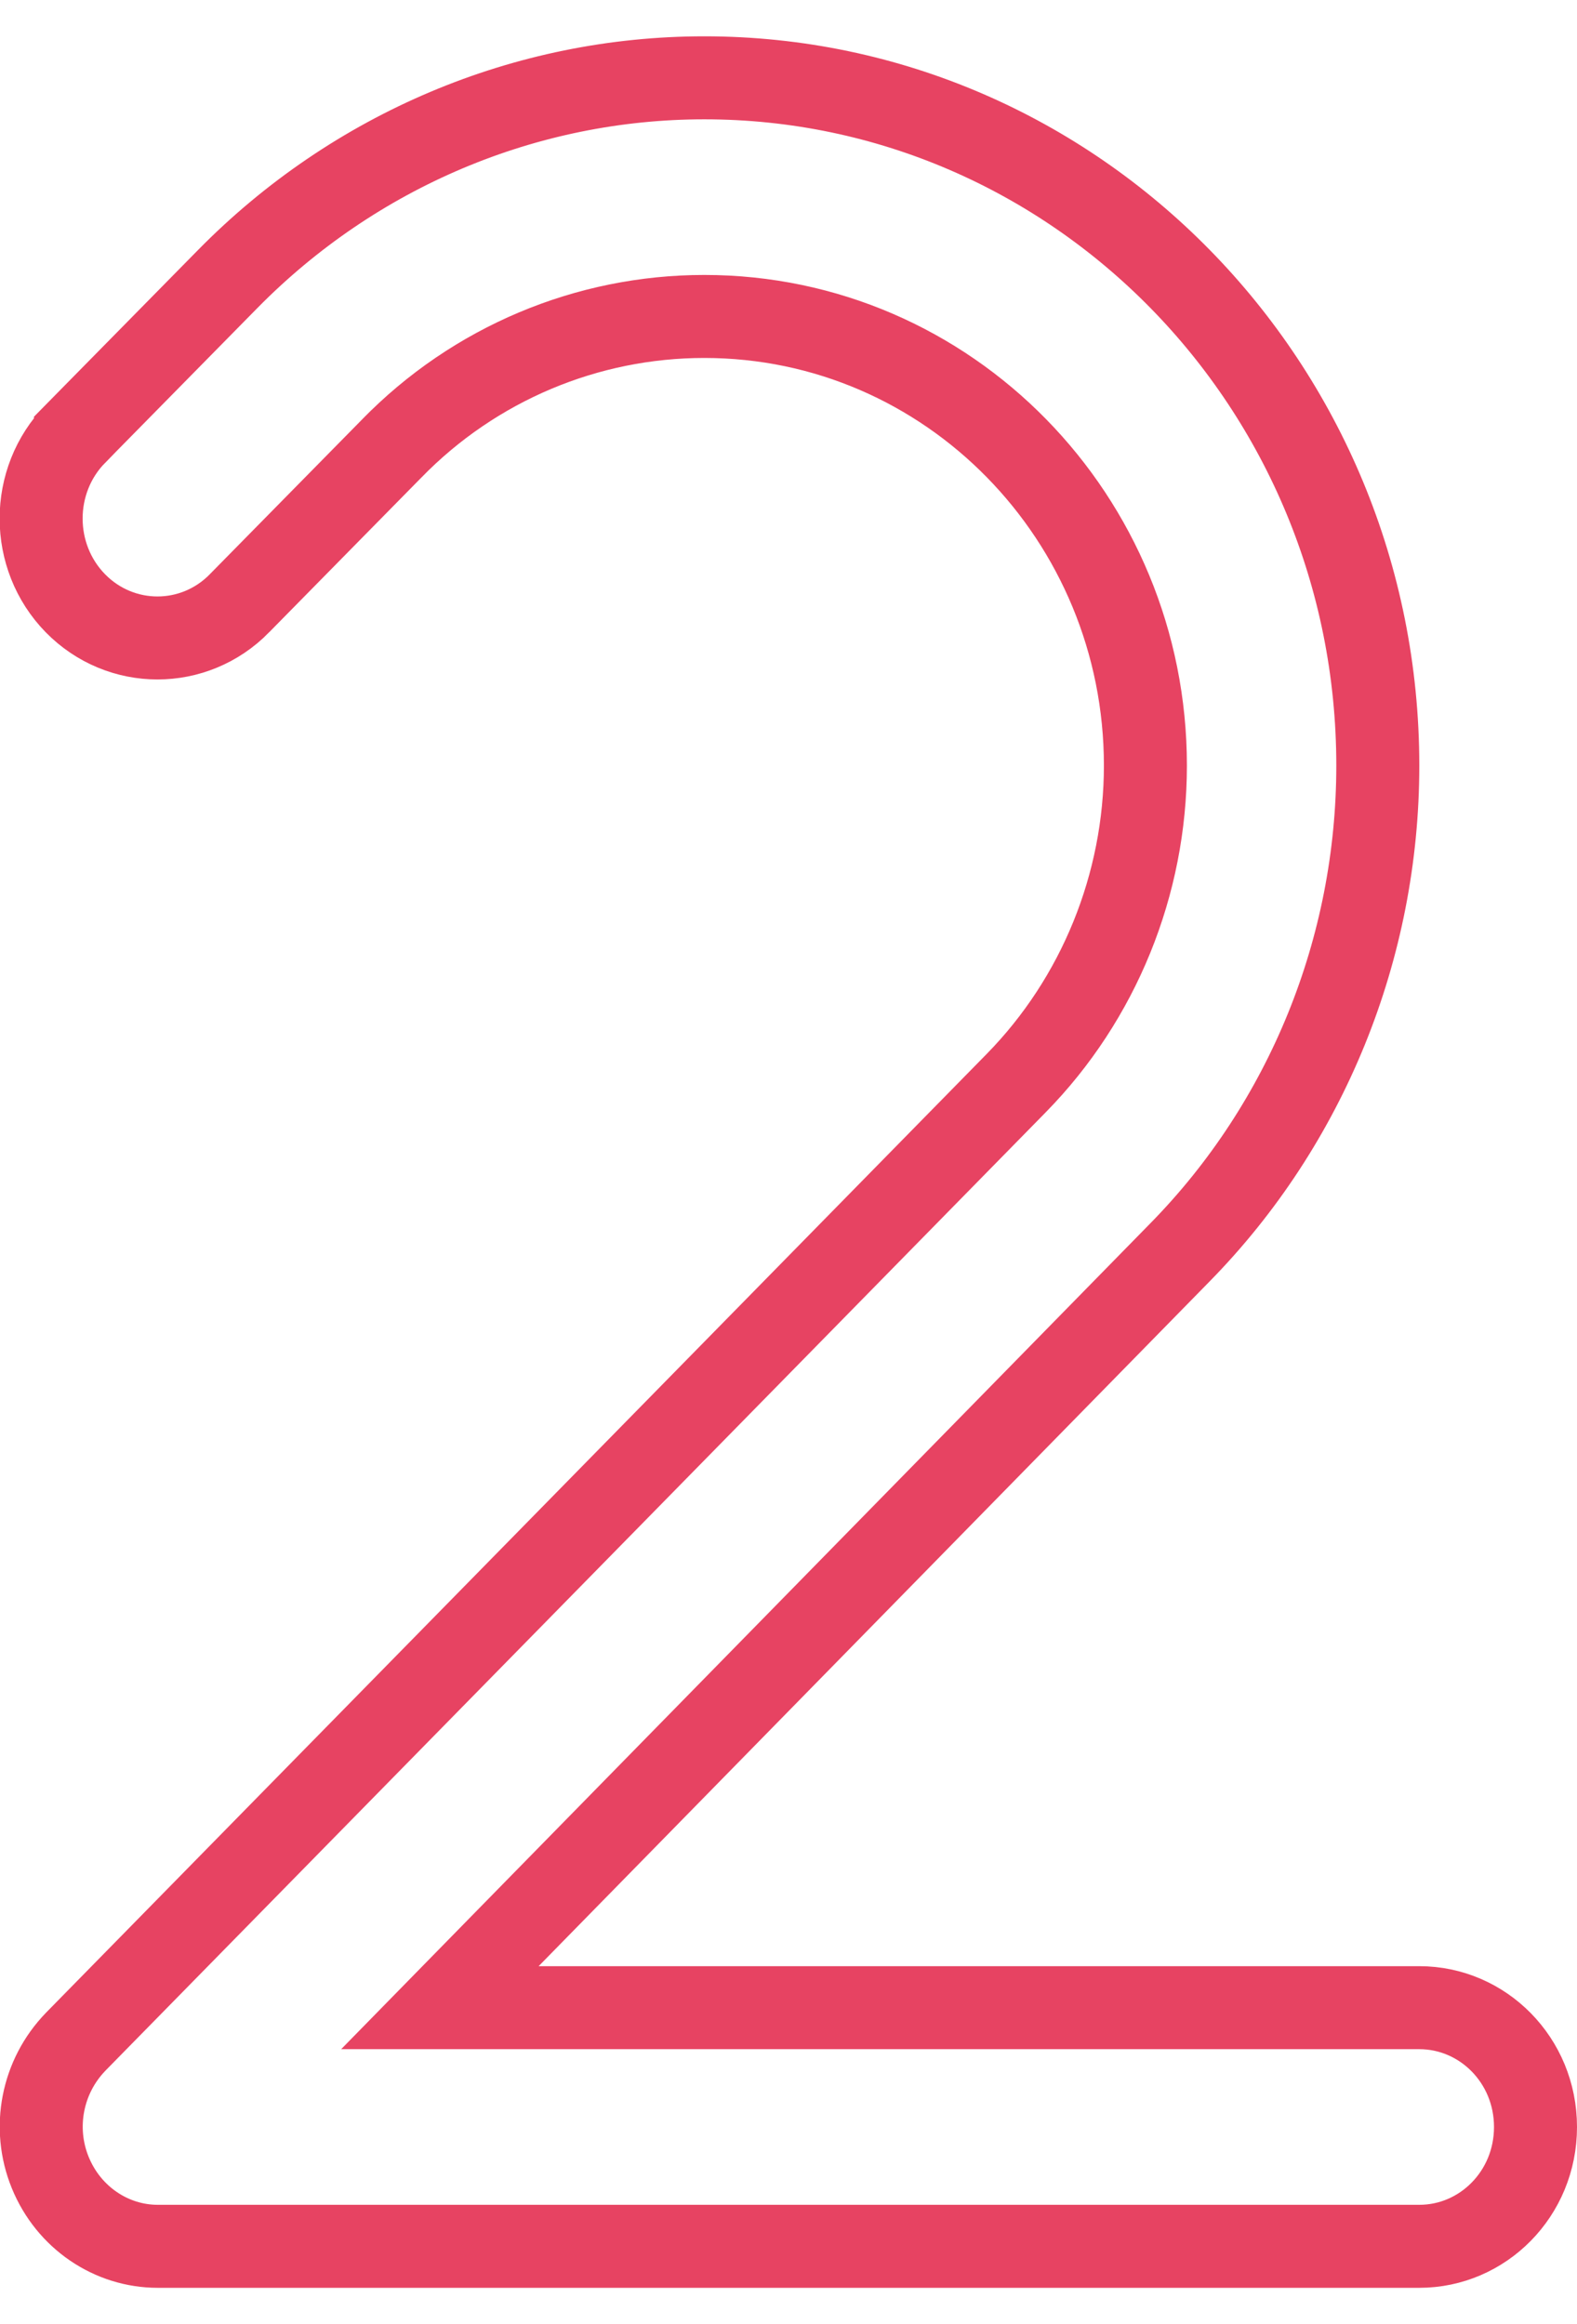 <svg width="38" height="56" viewBox="0 0 38 56" fill="none" xmlns="http://www.w3.org/2000/svg">
<path d="M1.211 52.349C0.769 51.268 1.015 50.031 1.82 49.2C1.821 49.199 1.822 49.198 1.822 49.197L24.488 26.097L24.488 26.097C26.478 24.068 27.6 21.309 27.6 18.446C27.6 12.487 22.86 7.625 16.97 7.625C14.148 7.625 11.432 8.762 9.439 10.807C9.438 10.808 9.438 10.809 9.437 10.809L5.771 14.535L5.77 14.537C4.678 15.65 2.911 15.65 1.818 14.537C0.716 13.412 0.715 11.577 1.818 10.452C1.818 10.452 1.818 10.451 1.818 10.451L5.487 6.723C8.543 3.617 12.67 1.875 16.97 1.875C25.911 1.875 33.2 9.28 33.2 18.446C33.2 22.849 31.484 27.065 28.439 30.17L28.439 30.17L12.265 46.675L10.6 48.375H12.979H34.2C35.731 48.375 37 49.64 37 51.25C37 52.86 35.731 54.125 34.2 54.125H3.8C2.685 54.125 1.655 53.436 1.211 52.349Z" stroke="#E74362" stroke-width="2"/>
</svg>
